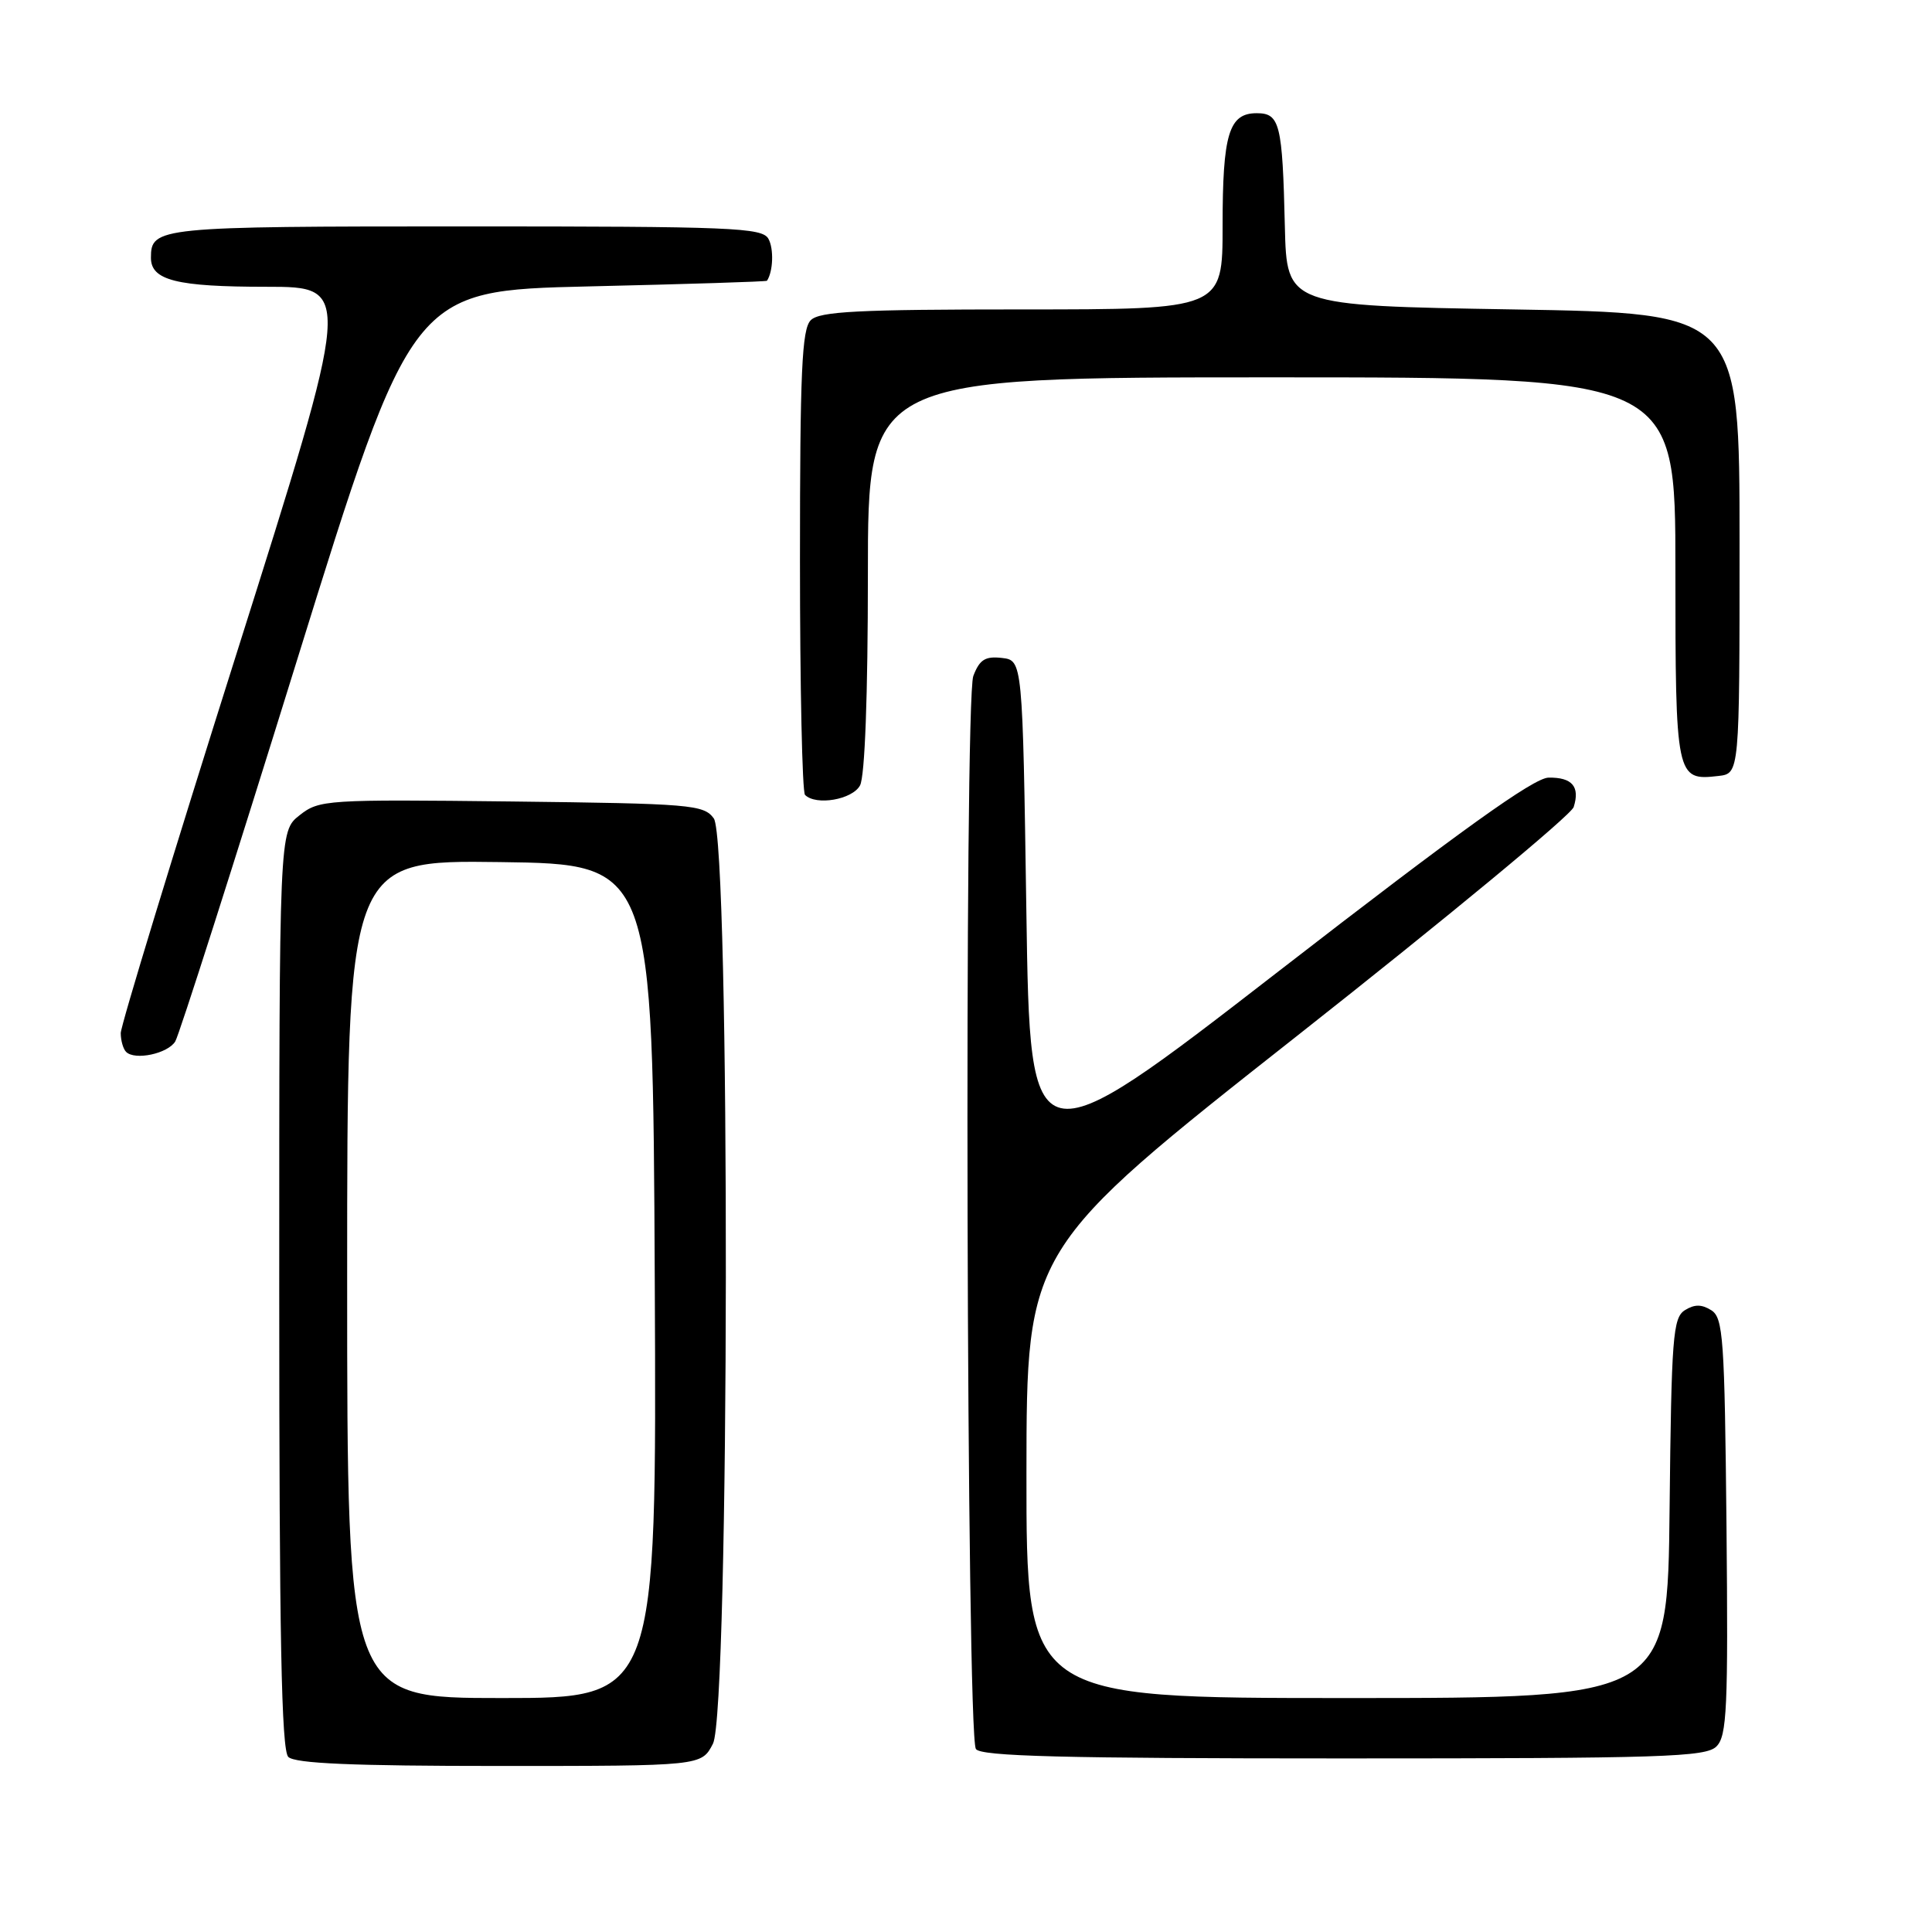 <?xml version="1.0" encoding="UTF-8" standalone="no"?>
<!DOCTYPE svg PUBLIC "-//W3C//DTD SVG 1.1//EN" "http://www.w3.org/Graphics/SVG/1.1/DTD/svg11.dtd" >
<svg xmlns="http://www.w3.org/2000/svg" xmlns:xlink="http://www.w3.org/1999/xlink" version="1.1" viewBox="0 0 256 256">
 <g >
 <path fill="currentColor"
d=" M 94.47 231.05 C 96.68 226.78 96.78 111.46 94.58 108.44 C 93.25 106.62 91.57 106.48 67.78 106.20 C 43.19 105.92 42.30 105.97 39.69 108.03 C 37.00 110.15 37.00 110.15 37.00 170.87 C 37.00 216.77 37.29 231.89 38.20 232.80 C 39.07 233.67 46.68 234.00 66.17 234.00 C 92.95 234.00 92.95 234.00 94.47 231.05 Z  M 227.44 231.41 C 228.83 230.03 229.00 226.34 228.77 202.27 C 228.52 177.29 228.34 174.61 226.75 173.61 C 225.47 172.81 224.53 172.81 223.25 173.61 C 221.67 174.61 221.47 177.18 221.23 199.86 C 220.97 225.00 220.97 225.00 178.48 225.00 C 136.00 225.00 136.00 225.00 136.01 195.25 C 136.03 165.50 136.03 165.50 171.97 137.18 C 191.74 121.60 208.18 108.00 208.52 106.94 C 209.38 104.23 208.32 102.99 205.19 103.04 C 203.23 103.07 193.49 110.06 169.50 128.64 C 136.50 154.19 136.50 154.19 136.00 120.85 C 135.50 87.50 135.50 87.50 132.75 87.18 C 130.54 86.93 129.80 87.40 128.97 89.57 C 127.74 92.81 128.06 229.83 129.31 231.75 C 129.94 232.72 140.79 233.00 177.99 233.00 C 220.37 233.00 226.04 232.82 227.44 231.41 Z  M 23.22 138.00 C 23.73 137.18 30.99 114.45 39.35 87.50 C 54.57 38.50 54.57 38.50 78.03 37.95 C 90.94 37.65 101.56 37.32 101.63 37.20 C 102.45 35.96 102.55 32.95 101.82 31.64 C 100.99 30.16 97.01 30.00 61.65 30.00 C 20.87 30.00 20.00 30.09 20.00 34.16 C 20.00 37.15 23.41 38.00 35.29 38.00 C 46.71 38.00 46.71 38.00 31.36 86.55 C 22.91 113.26 16.00 135.91 16.00 136.89 C 16.00 137.87 16.32 138.99 16.71 139.38 C 17.87 140.54 22.22 139.62 23.22 138.00 Z  M 113.96 104.07 C 114.60 102.87 115.00 92.12 115.00 76.07 C 115.00 50.00 115.00 50.00 168.50 50.00 C 222.00 50.00 222.00 50.00 222.00 75.38 C 222.00 103.07 222.08 103.47 227.69 102.82 C 230.50 102.50 230.50 102.50 230.50 72.00 C 230.50 41.50 230.50 41.50 200.50 41.00 C 170.50 40.50 170.50 40.50 170.25 30.00 C 169.93 16.39 169.59 15.00 166.52 15.00 C 162.83 15.00 162.00 17.76 162.00 29.93 C 162.00 41.00 162.00 41.00 135.43 41.00 C 113.73 41.00 108.59 41.26 107.43 42.43 C 106.25 43.60 106.00 49.24 106.00 74.26 C 106.00 90.98 106.30 104.97 106.67 105.33 C 108.13 106.79 112.95 105.95 113.96 104.07 Z  M 46.00 169.48 C 46.00 113.96 46.00 113.96 66.25 114.23 C 86.50 114.50 86.50 114.50 86.76 169.75 C 87.02 225.00 87.02 225.00 66.51 225.00 C 46.00 225.00 46.00 225.00 46.00 169.48 Z "/>
</g>
</svg>